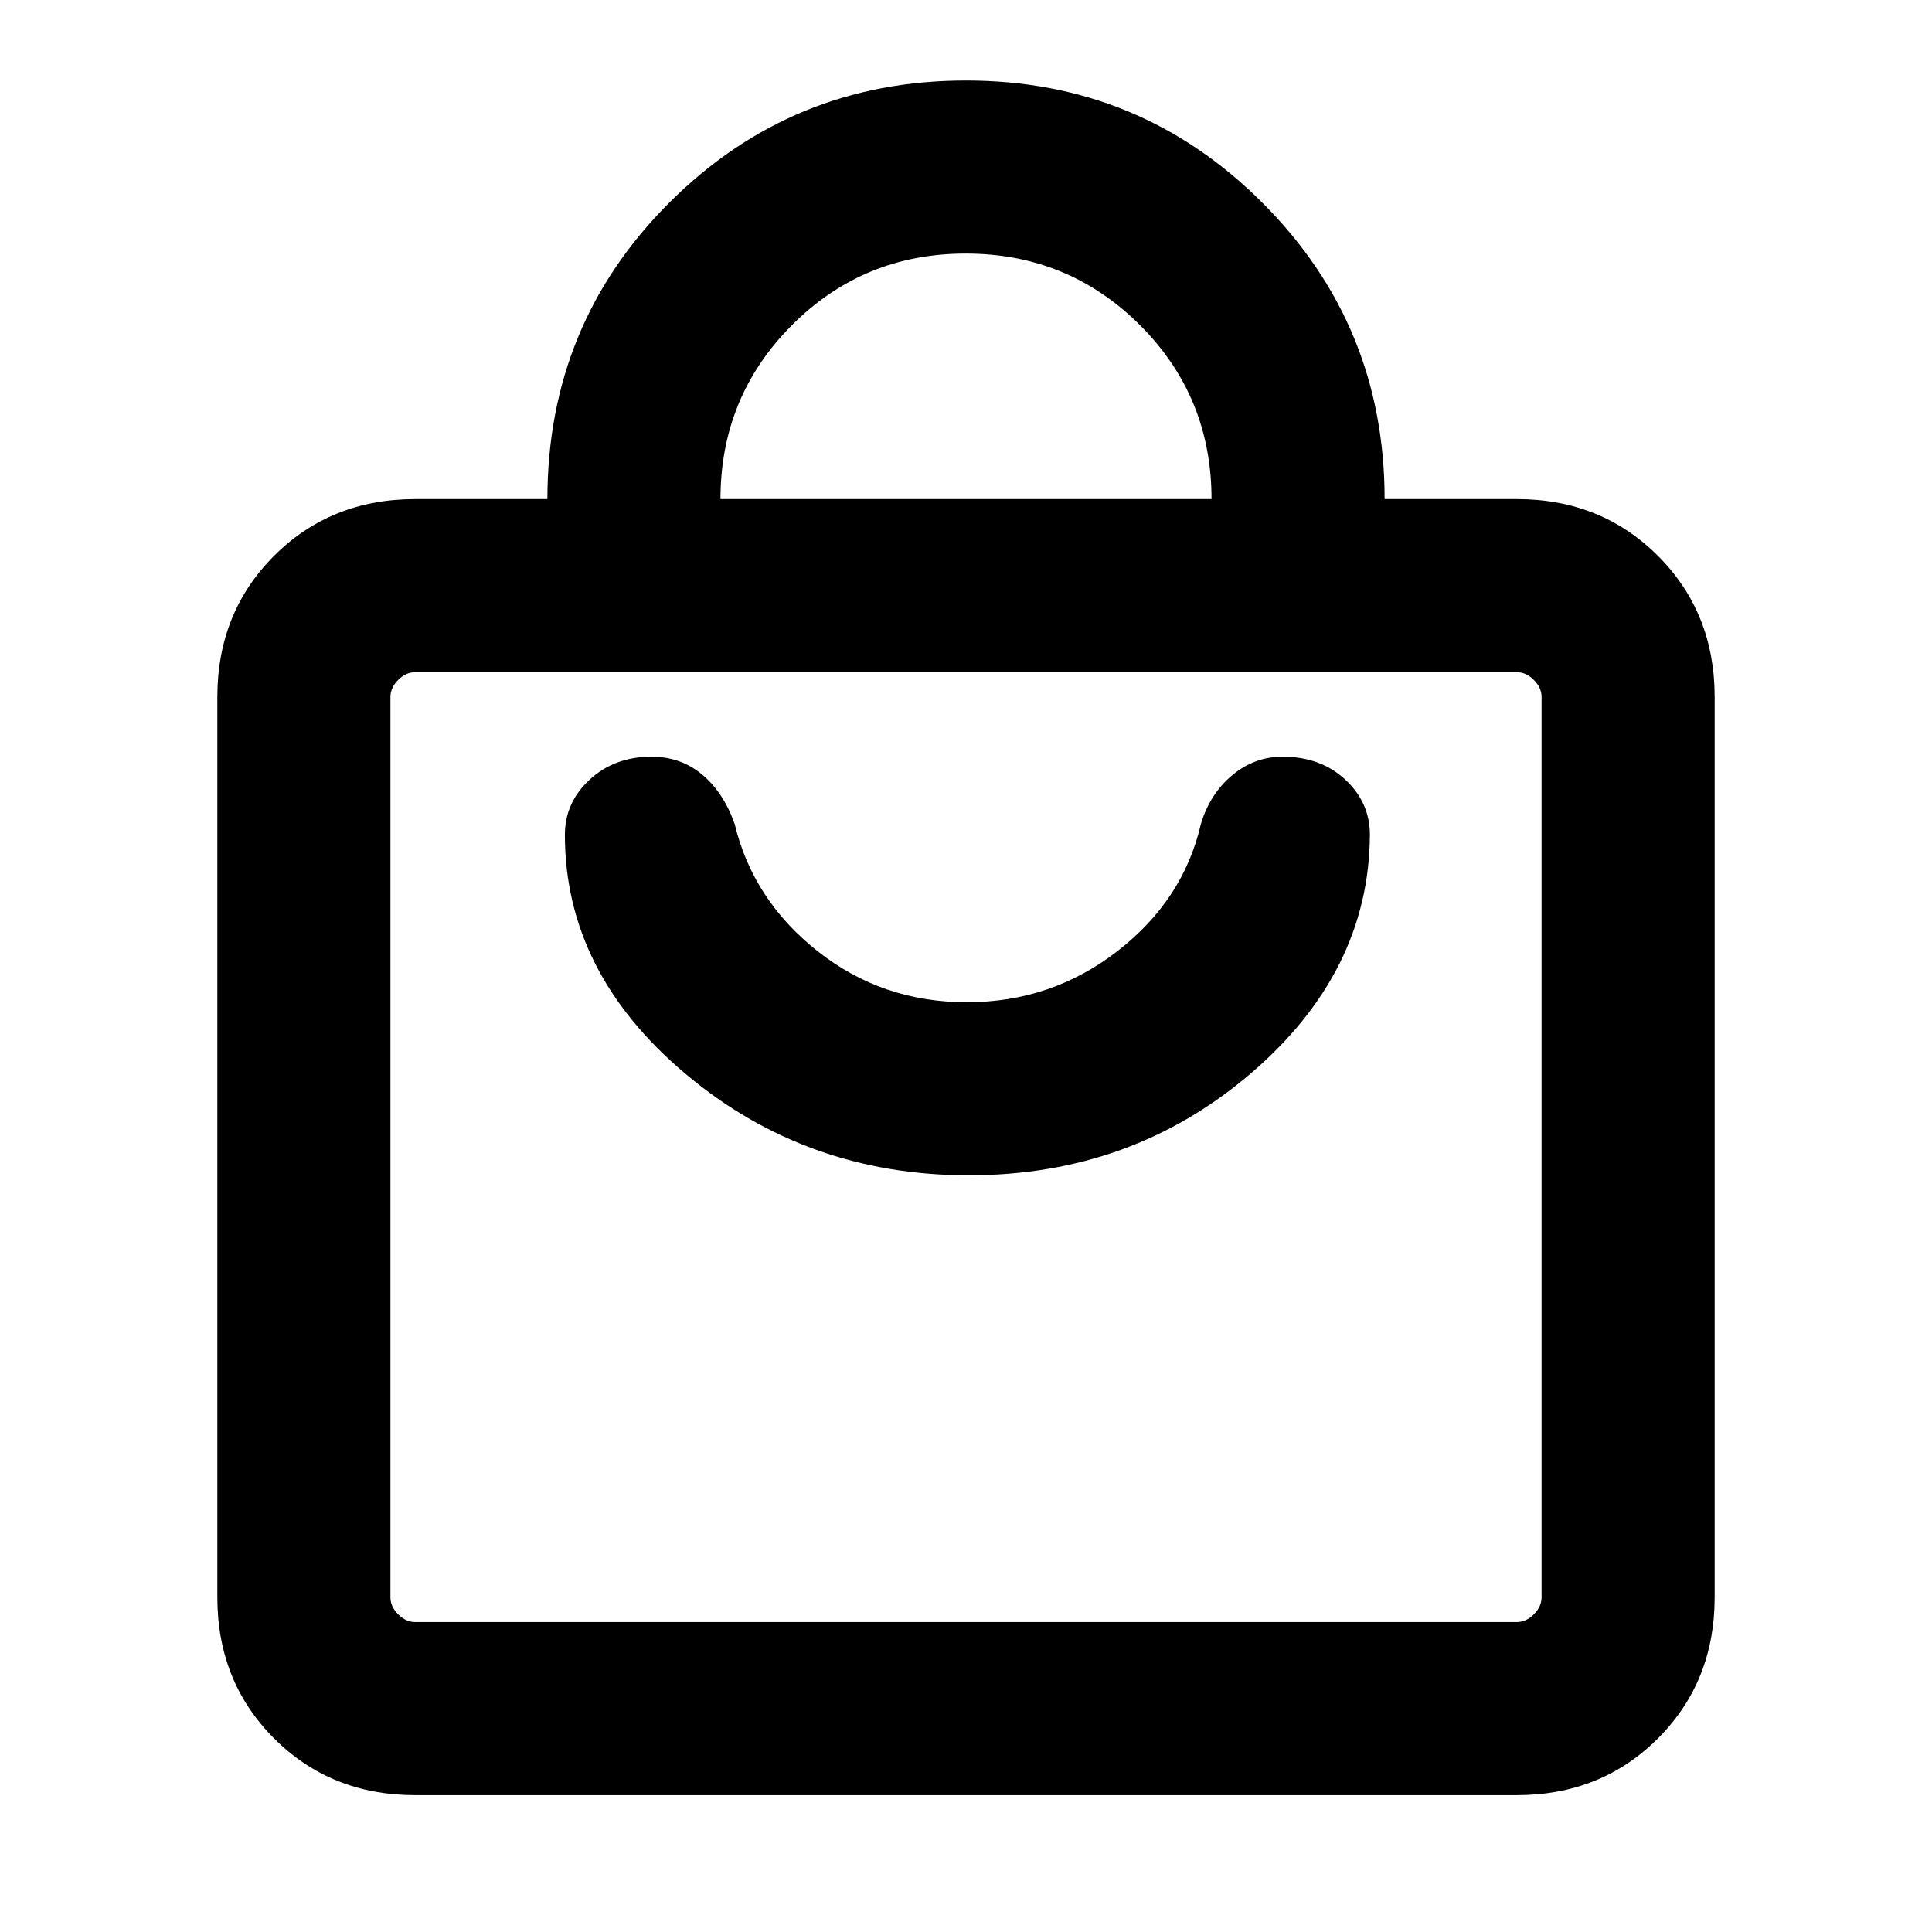 <svg xmlns="http://www.w3.org/2000/svg" height="24" viewBox="0 -960 960 960" width="24"><path d="M206.31-68q-41.92 0-70.12-28.19Q108-124.39 108-166.31v-447.38q0-41.92 28.19-70.12Q164.39-712 206.31-712H272q0-86.92 60.73-147.46Q393.46-920 480-920q86.54 0 147.27 60.73Q688-798.54 688-712h65.69q41.92 0 70.12 28.19Q852-655.61 852-613.69v447.38q0 41.92-28.19 70.12Q795.61-68 753.69-68H206.31Zm0-86h547.38q4.62 0 8.46-3.85 3.85-3.84 3.85-8.46v-447.38q0-4.62-3.85-8.46-3.84-3.85-8.46-3.85H206.31q-4.62 0-8.46 3.85-3.85 3.84-3.85 8.46v447.38q0 4.62 3.85 8.46 3.84 3.85 8.46 3.85ZM358-712h244q0-51-35.62-86.5t-86.5-35.5q-50.88 0-86.38 35.58Q358-762.83 358-712ZM194-154v-472 472Zm287.38-222q80.85 0 139.89-50.42 59.04-50.43 59.42-118.73 0-16.12-12.26-27.49Q656.18-584 637.31-584q-14.04 0-25.1 9.27-11.06 9.27-15.52 24.27-8.69 37.69-41.46 63.08Q522.46-462 480.38-462q-42.07 0-74.15-25.38-32.08-25.39-41.15-63.08-5.46-15.62-16.1-24.58-10.63-8.96-25.29-8.96-18.29 0-30.64 11.36-12.36 11.37-12.36 27.49 0 68.3 59.93 118.73Q400.54-376 481.38-376Z"/></svg>